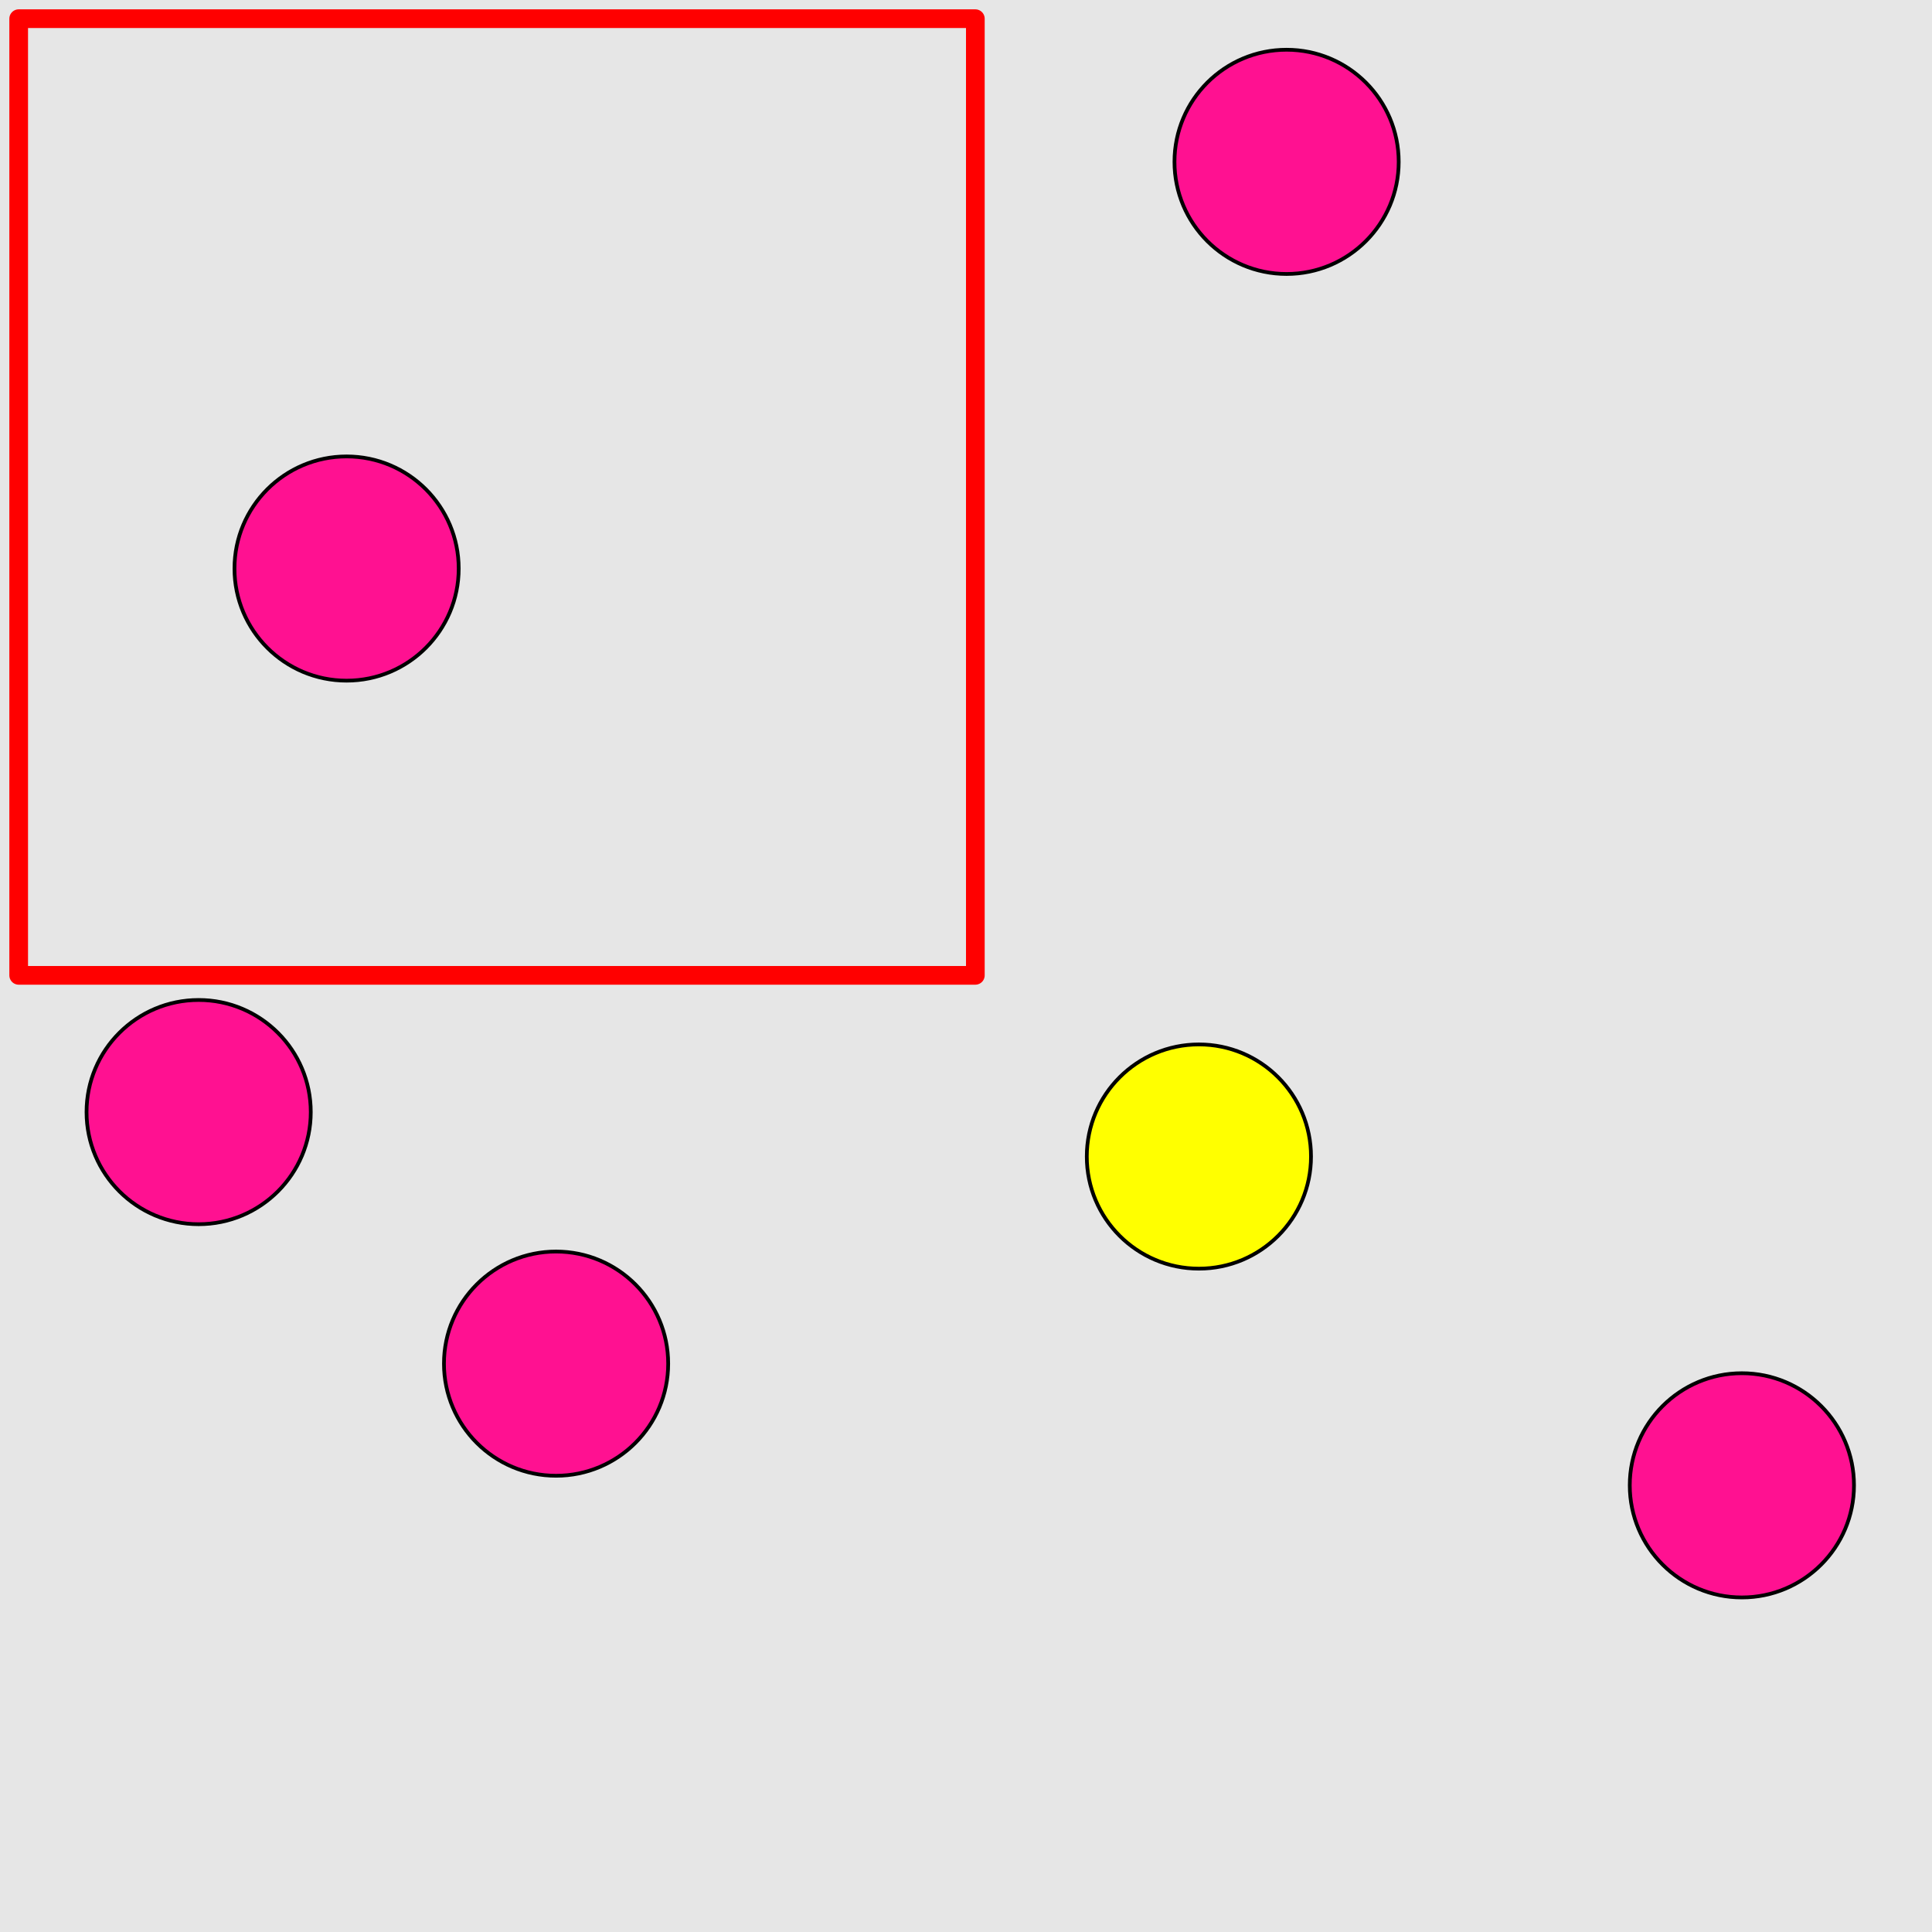 <?xml version="1.0" encoding="UTF-8"?>
<svg xmlns="http://www.w3.org/2000/svg" xmlns:xlink="http://www.w3.org/1999/xlink" width="517pt" height="517pt" viewBox="0 0 517 517" version="1.1">
<g id="surface3886">
<rect x="0" y="0" width="517" height="517" style="fill:rgb(90%,90%,90%);fill-opacity:1;stroke:none;"/>
<path style="fill:none;stroke-width:5;stroke-linecap:butt;stroke-linejoin:round;stroke:rgb(100%,0%,0%);stroke-opacity:1;stroke-miterlimit:10;" d="M 5 5 L 261 5 L 261 261 L 5 261 Z M 5 5 "/>
<path style="fill-rule:nonzero;fill:rgb(100%,7%,57%);fill-opacity:1;stroke-width:1;stroke-linecap:butt;stroke-linejoin:round;stroke:rgb(0%,0%,0%);stroke-opacity:1;stroke-miterlimit:10;" d="M 122.746 152.141 C 122.746 168.707 109.316 182.141 92.746 182.141 C 76.176 182.141 62.746 168.707 62.746 152.141 C 62.746 135.57 76.176 122.141 92.746 122.141 C 109.316 122.141 122.746 135.57 122.746 152.141 "/>
<path style="fill-rule:nonzero;fill:rgb(100%,100%,0%);fill-opacity:1;stroke-width:1;stroke-linecap:butt;stroke-linejoin:round;stroke:rgb(0%,0%,0%);stroke-opacity:1;stroke-miterlimit:10;" d="M 350.824 309.488 C 350.824 326.059 337.391 339.488 320.824 339.488 C 304.254 339.488 290.824 326.059 290.824 309.488 C 290.824 292.922 304.254 279.488 320.824 279.488 C 337.391 279.488 350.824 292.922 350.824 309.488 "/>
<path style="fill-rule:nonzero;fill:rgb(100%,7%,57%);fill-opacity:1;stroke-width:1;stroke-linecap:butt;stroke-linejoin:round;stroke:rgb(0%,0%,0%);stroke-opacity:1;stroke-miterlimit:10;" d="M 496.125 397.473 C 496.125 414.039 482.691 427.473 466.125 427.473 C 449.555 427.473 436.125 414.039 436.125 397.473 C 436.125 380.902 449.555 367.473 466.125 367.473 C 482.691 367.473 496.125 380.902 496.125 397.473 "/>
<path style="fill-rule:nonzero;fill:rgb(100%,7%,57%);fill-opacity:1;stroke-width:1;stroke-linecap:butt;stroke-linejoin:round;stroke:rgb(0%,0%,0%);stroke-opacity:1;stroke-miterlimit:10;" d="M 374.289 43.312 C 374.289 59.879 360.855 73.312 344.289 73.312 C 327.719 73.312 314.289 59.879 314.289 43.312 C 314.289 26.742 327.719 13.312 344.289 13.312 C 360.855 13.312 374.289 26.742 374.289 43.312 "/>
<path style="fill-rule:nonzero;fill:rgb(100%,7%,57%);fill-opacity:1;stroke-width:1;stroke-linecap:butt;stroke-linejoin:round;stroke:rgb(0%,0%,0%);stroke-opacity:1;stroke-miterlimit:10;" d="M 178.805 364.91 C 178.805 381.477 165.375 394.91 148.805 394.91 C 132.238 394.91 118.805 381.477 118.805 364.91 C 118.805 348.34 132.238 334.91 148.805 334.91 C 165.375 334.91 178.805 348.34 178.805 364.91 "/>
<path style="fill-rule:nonzero;fill:rgb(100%,7%,57%);fill-opacity:1;stroke-width:1;stroke-linecap:butt;stroke-linejoin:round;stroke:rgb(0%,0%,0%);stroke-opacity:1;stroke-miterlimit:10;" d="M 83.16 297.594 C 83.16 314.16 69.727 327.594 53.16 327.594 C 36.59 327.594 23.16 314.16 23.16 297.594 C 23.16 281.023 36.59 267.594 53.16 267.594 C 69.727 267.594 83.16 281.023 83.16 297.594 "/>
</g>
</svg>
